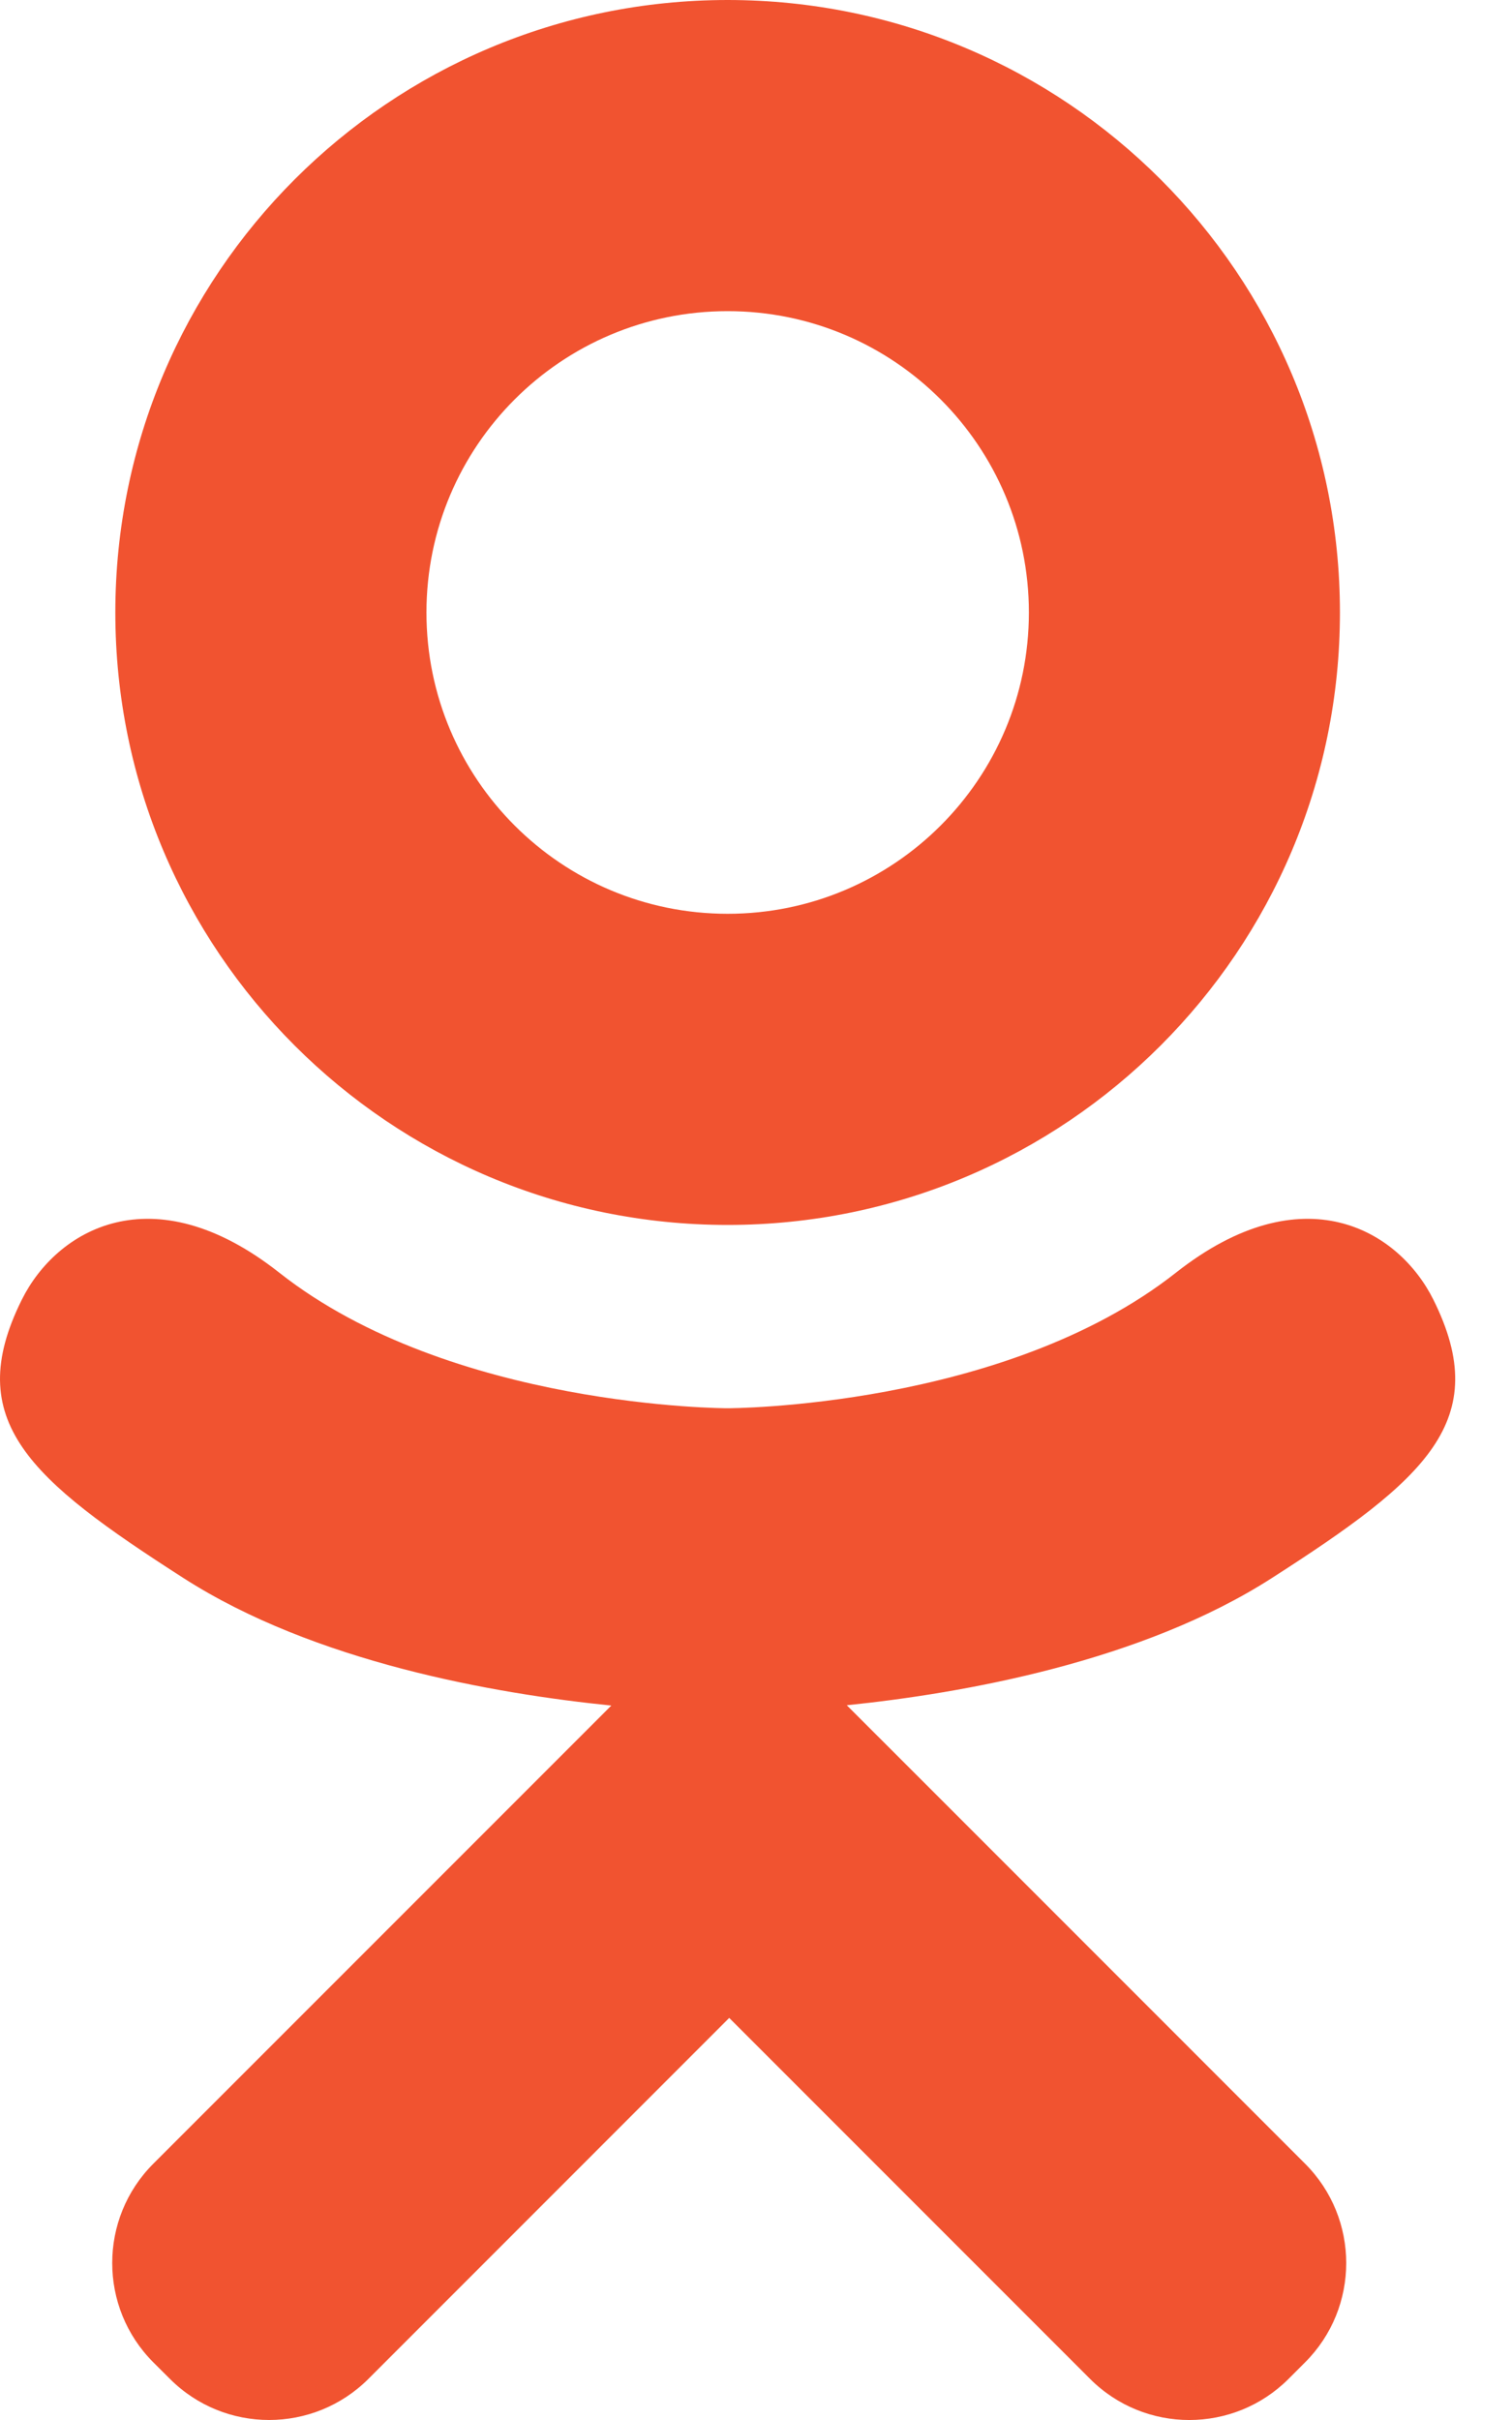 <svg width="25" height="40" viewBox="0 0 25 40" fill="none" xmlns="http://www.w3.org/2000/svg">
<path d="M12.031 20.247C17.622 20.247 22.155 15.715 22.155 10.124C22.155 4.532 17.622 0 12.031 0C6.44 0 1.907 4.532 1.907 10.124C1.907 15.715 6.44 20.247 12.031 20.247ZM12.031 5.143C14.782 5.143 17.012 7.373 17.012 10.124C17.012 12.874 14.782 15.104 12.031 15.104C9.28 15.104 7.051 12.874 7.051 10.124C7.051 7.374 9.28 5.143 12.031 5.143ZM23.7 21.482C23.128 20.334 21.546 19.379 19.442 21.037C16.598 23.277 12.03 23.277 12.03 23.277C12.03 23.277 7.463 23.277 4.619 21.037C2.516 19.379 0.932 20.334 0.361 21.482C-0.636 23.484 0.49 24.451 3.031 26.082C5.201 27.476 8.182 27.996 10.108 28.191L8.501 29.798C6.237 32.062 4.052 34.247 2.535 35.764C1.629 36.67 1.629 38.14 2.535 39.047L2.809 39.32C3.715 40.227 5.185 40.226 6.092 39.32L12.057 33.354C14.321 35.618 16.507 37.804 18.023 39.32C18.929 40.227 20.399 40.227 21.306 39.32L21.579 39.047C22.486 38.14 22.485 36.67 21.579 35.764L15.614 29.798L14.001 28.186C15.928 27.988 18.878 27.465 21.03 26.083C23.571 24.452 24.697 23.484 23.7 21.482Z" fill="#F15330"/>
</svg>
